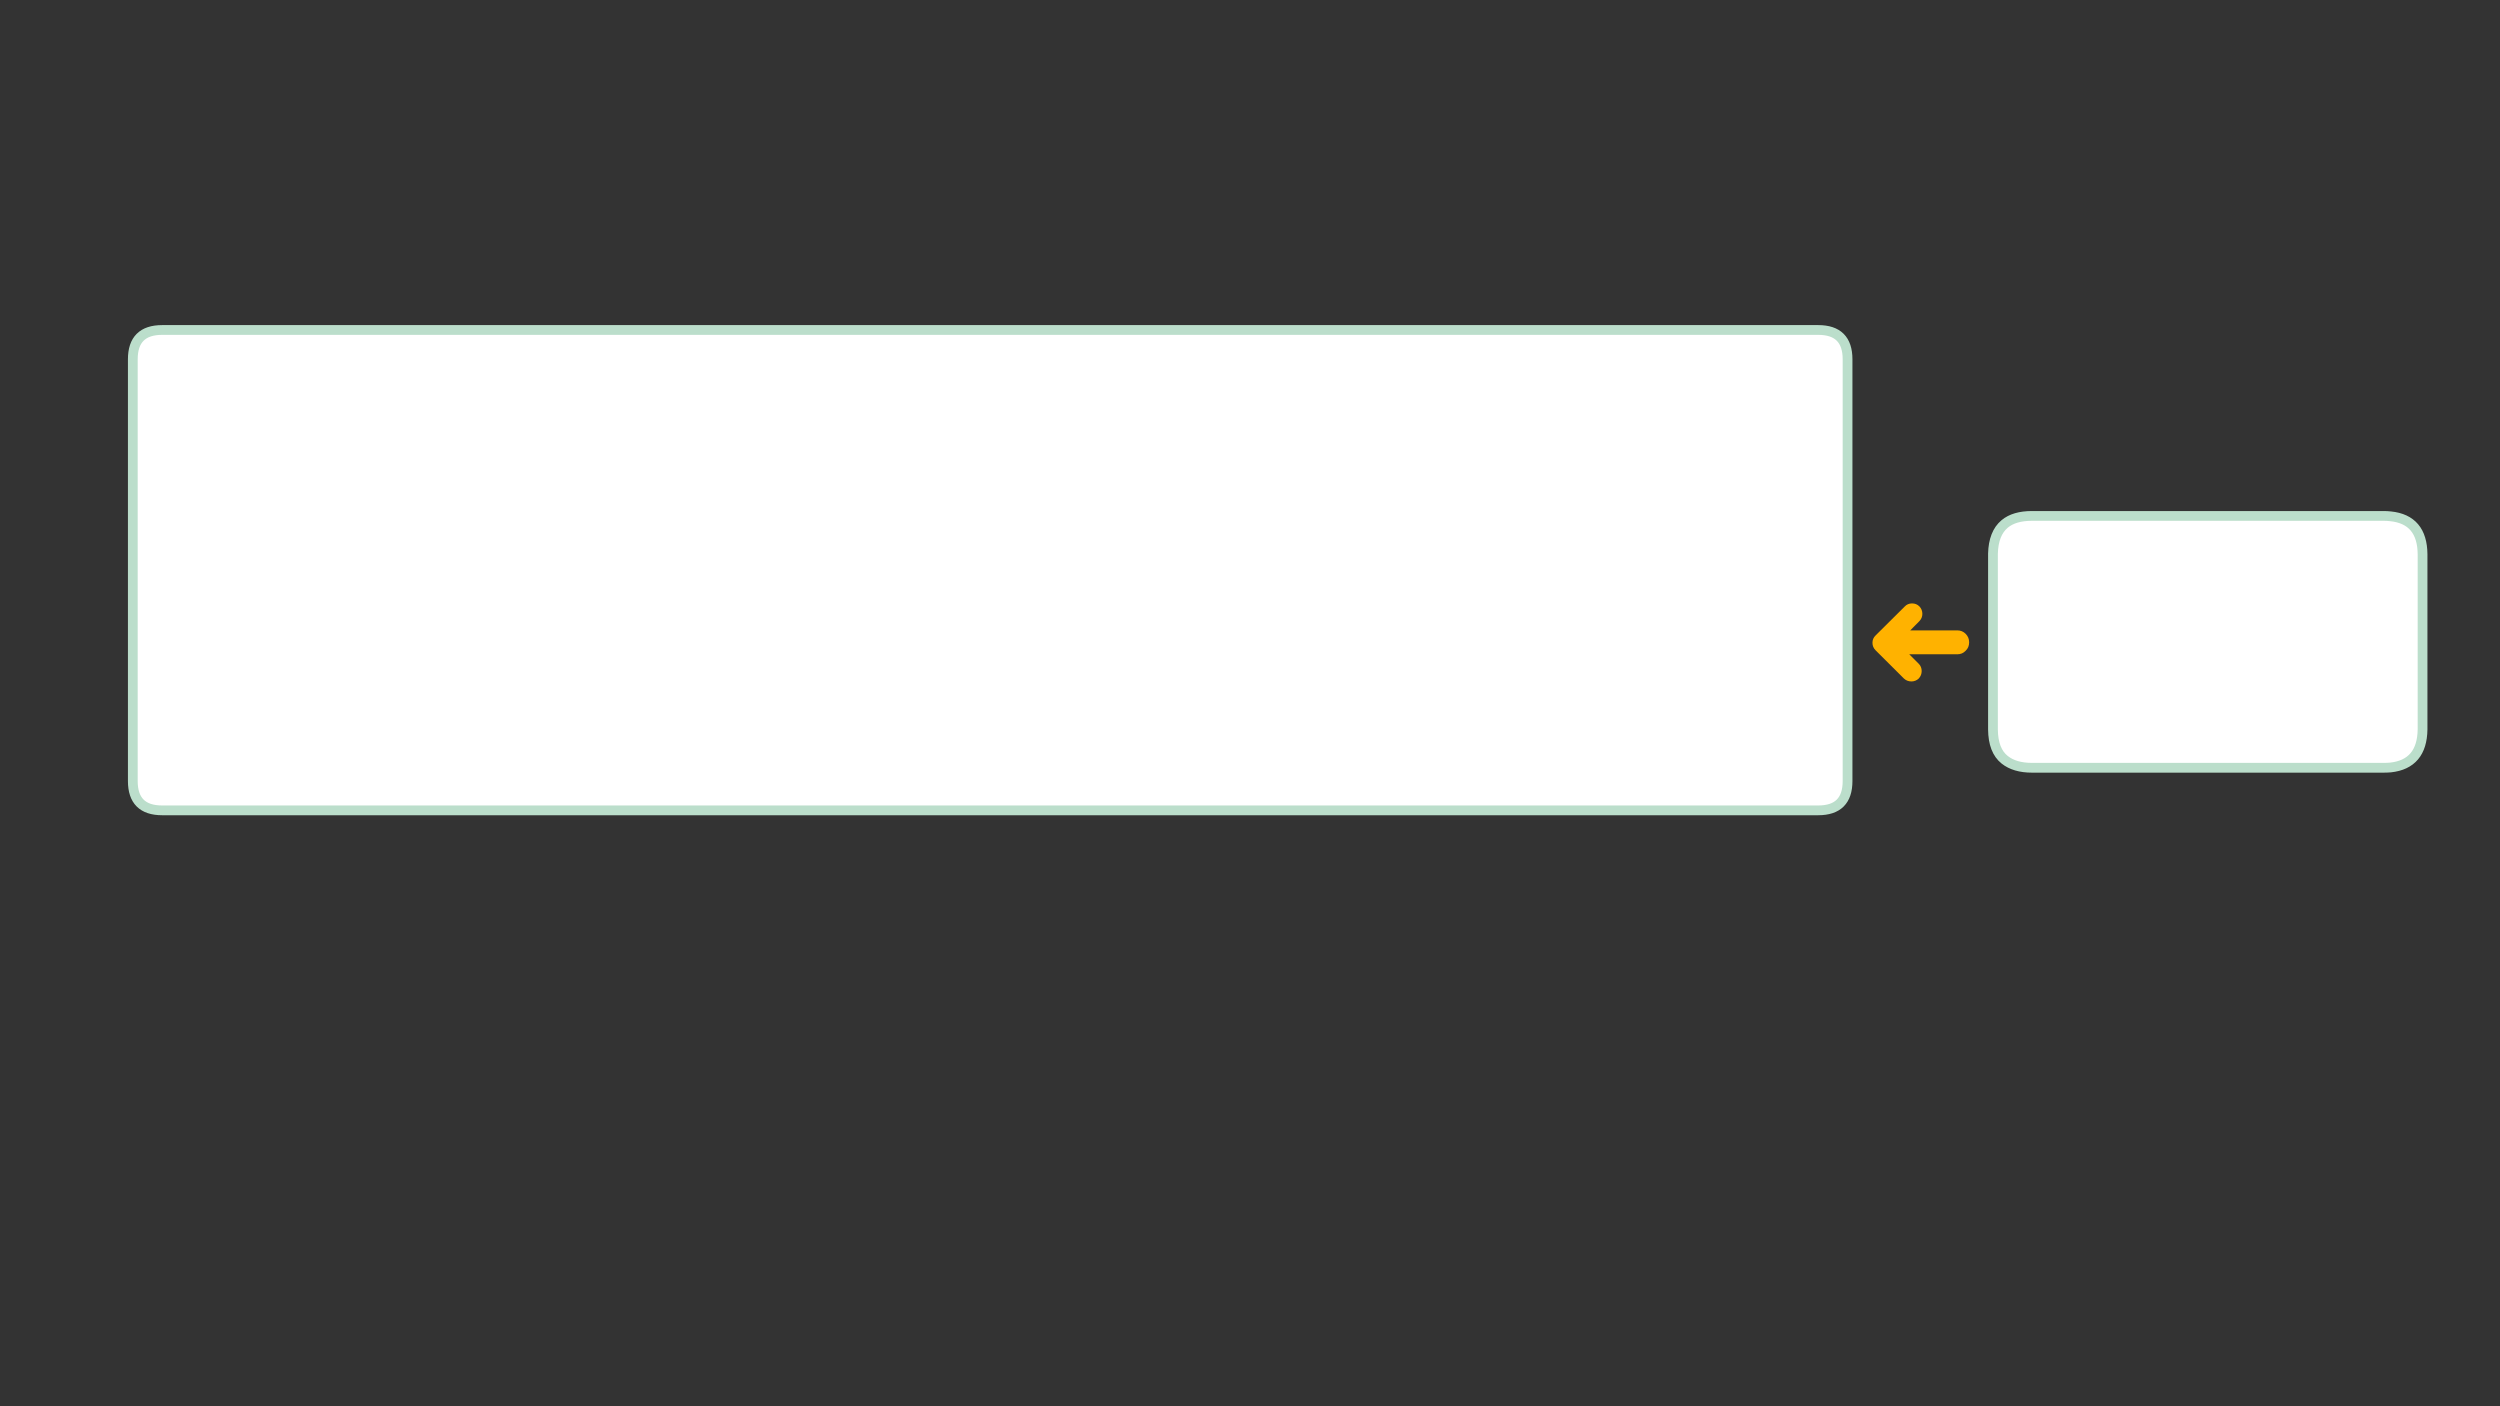 
<svg xmlns="http://www.w3.org/2000/svg" version="1.1" xmlns:xlink="http://www.w3.org/1999/xlink" preserveAspectRatio="none" x="0px" y="0px" width="1280px" height="720px" viewBox="0 0 1280 720">
<rect x="0" y="0" width="1280" height="720" fill="#333333" stroke="none"/>
<defs>
<g id="Layer2_0_FILL">
<path fill="#FFB200" stroke="none" d="
M 978.95 308.95
Q 976.7 308.95 975.2 310.55
L 960.3 325.35
Q 958.7 326.9 958.7 329.1 958.7 331.35 960.3 332.95 960.35 333.05 960.45 333.1
L 974.8 347.4
Q 976.4 348.9 978.65 348.9 980.8 348.9 982.4 347.4 983.9 345.75 983.9 343.6 983.9 341.35 982.4 339.85
L 977.55 335 988.8 335 989.95 335 994.55 335 995.7 335 1002.1 335
Q 1004.7 335 1006.4 333.2 1008.2 331.5 1008.2 328.9
L 1008.2 328.85
Q 1008.2 326.3 1006.4 324.5 1004.65 322.75 1002.1 322.75
L 995.7 322.75 994.55 322.75 989.95 322.75 988.8 322.75 978.05 322.75 982.7 318.05
Q 984.25 316.45 984.25 314.3 984.25 312.05 982.7 310.45 981.2 308.95 978.95 308.95 Z"/>

<path fill="#FFFFFF" stroke="none" d="
M 945.95 183.95
Q 945.95 168.95 930.95 168.95
L 83 168.95
Q 68 168.95 68 183.95
L 68 399.9
Q 68 414.9 83 414.9
L 930.95 414.9
Q 945.95 414.9 945.95 399.9
L 945.95 183.95
M 1040.4 264.15
Q 1031.3 264.15 1026.4 268.25 1020.65 273.05 1020.4 283.5
L 1020.4 284.15 1020.4 373.45
Q 1020.5 384.35 1026.4 389 1031.55 393.1 1040.4 393.1
L 1220.35 393.1
Q 1222.25 393.1 1223.95 392.95 1240.1 391.2 1240.35 373.45
L 1240.35 283.8
Q 1240.2 266 1223.95 264.35 1222.25 264.15 1220.35 264.15
L 1040.4 264.15 Z"/>
</g>

<path id="Layer2_0_1_STROKES" stroke="#BBDECB" stroke-width="5" stroke-linejoin="round" stroke-linecap="round" fill="none" d="
M 1040.4 264.15
L 1220.35 264.15
Q 1222.25 264.15 1223.95 264.35 1240.2 266 1240.35 283.8
L 1240.35 373.45
Q 1240.1 391.2 1223.95 392.95 1222.25 393.1 1220.35 393.1
L 1040.4 393.1
Q 1031.55 393.1 1026.4 389 1020.5 384.35 1020.4 373.45
L 1020.4 284.15 1020.4 283.5
Q 1020.65 273.05 1026.4 268.25 1031.3 264.15 1040.4 264.15 Z
M 83 168.95
L 930.95 168.95
Q 945.95 168.95 945.95 183.95
L 945.95 399.9
Q 945.95 414.9 930.95 414.9
L 83 414.9
Q 68 414.9 68 399.9
L 68 183.95
Q 68 168.95 83 168.95 Z"/>
</defs>

<g transform="matrix( 1, 0, 0, 1, 0,0) ">
<use xlink:href="#Layer2_0_FILL"/>

<use xlink:href="#Layer2_0_1_STROKES"/>
</g>
</svg>

